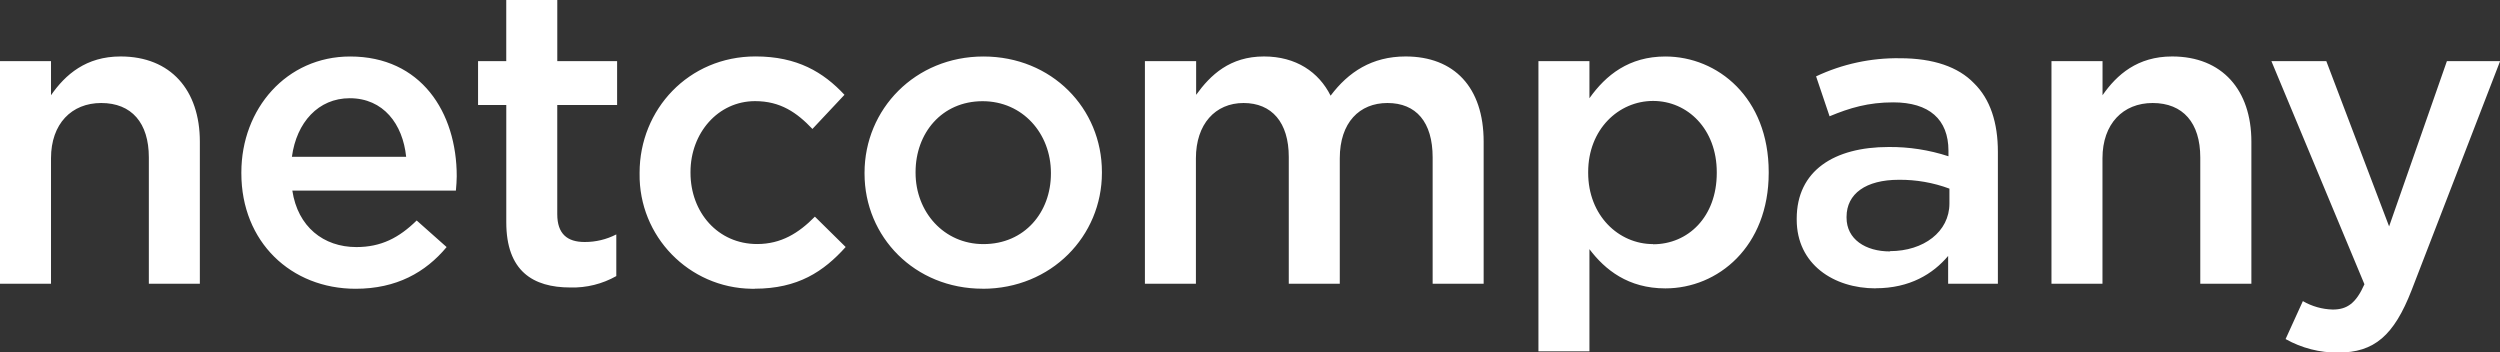 <svg viewBox="0 0 773.97 109.12" xmlns="http://www.w3.org/2000/svg" xmlns:xlink="http://www.w3.org/1999/xlink" id="Layer_1" overflow="hidden"><rect x="0" y="0" width="773.97" height="109.12" fill="#333333" stroke="none"/><defs/><path d="M739.64 70.09 720.2 18.93 703.2 18.93 732 88C729.39 93.88 726.65 95.83 722.2 95.83 718.943 95.752 715.758 94.855 712.94 93.22L707.59 104.97C712.569 107.772 718.197 109.214 723.91 109.15 735 109.15 741.13 103.93 746.61 89.83L774 18.93 757.53 18.93ZM635.11 87.84 650.9 87.84 650.9 49C650.9 38.29 657.3 31.89 666.43 31.89 675.83 31.89 681.18 38.03 681.18 48.74L681.18 87.84 697 87.84 697 43.84C697 27.92 688 17.48 672.46 17.48 661.76 17.48 655.36 23.09 650.92 29.48L650.92 18.93 635.11 18.93ZM585.11 77.84C577.54 77.84 571.67 74.06 571.67 67.4L571.67 67.14C571.67 59.96 577.67 55.66 587.85 55.66 593.197 55.608 598.508 56.536 603.52 58.4L603.52 63C603.52 71.75 595.52 77.75 585.11 77.75M580.68 89.24C591.25 89.24 598.43 84.8 603.12 79.24L603.12 87.85 618.52 87.85 618.52 47C618.52 38 616.18 30.69 611.09 25.73 606.26 20.73 598.56 18.03 588.24 18.03 579.259 17.891 570.365 19.81 562.24 23.64L566.41 36C572.68 33.39 578.41 31.69 586.13 31.69 597.22 31.69 603.22 36.92 603.22 46.69L603.22 48.38C597.241 46.42 590.982 45.45 584.69 45.51 567.85 45.51 556.24 52.83 556.24 67.7L556.24 68C556.24 81.83 567.72 89.27 580.65 89.27M511.78 75.57C501.08 75.57 491.68 66.7 491.68 53.51L491.68 53.25C491.68 40.07 501.08 31.25 511.78 31.25 522.48 31.25 531.49 39.99 531.49 53.3L531.49 53.56C531.49 67.14 522.62 75.62 511.78 75.62M476.28 108.77 492.07 108.77 492.07 77.14C496.9 83.53 504.07 89.28 515.57 89.28 531.88 89.28 547.57 76.36 547.57 53.51L547.57 53.25C547.57 30.25 531.78 17.49 515.57 17.49 504.34 17.49 497.16 23.23 492.07 30.41L492.07 18.93 476.28 18.93ZM354.45 87.84 370.24 87.84 370.24 49C370.24 38.42 376.24 31.89 384.99 31.89 393.74 31.89 398.99 37.89 398.99 48.6L398.99 87.84 414.78 87.84 414.78 49C414.78 37.9 420.91 31.89 429.53 31.89 438.41 31.89 443.53 37.77 443.53 48.74L443.53 87.84 459.32 87.84 459.32 43.84C459.32 27.01 450.18 17.48 435.17 17.48 424.73 17.48 417.42 22.31 411.94 29.62 408.29 22.31 401.24 17.48 391.31 17.48 380.75 17.48 374.74 23.22 370.31 29.36L370.31 18.93 354.45 18.93ZM304.45 75.57C292.18 75.57 283.45 65.57 283.45 53.51L283.45 53.25C283.45 41.25 291.54 31.33 304.2 31.33 316.6 31.33 325.35 41.33 325.35 53.51L325.35 53.77C325.35 65.65 317.26 75.57 304.46 75.57M304.2 89.4C325.48 89.4 341.14 73.09 341.14 53.51L341.14 53.25C341.14 33.54 325.61 17.49 304.46 17.49 283.31 17.49 267.65 33.81 267.65 53.49L267.65 53.75C267.65 73.34 283.19 89.38 304.2 89.38M233.62 89.38C247.06 89.38 255.02 84.03 261.81 76.47L252.28 67.07C247.28 72.16 241.84 75.55 234.4 75.55 222.26 75.55 213.77 65.76 213.77 53.49L213.77 53.23C213.77 41.23 222.26 31.31 233.77 31.31 241.6 31.31 246.69 34.83 251.52 39.92L261.44 29.35C254.91 22.35 246.81 17.47 233.9 17.47 213.15 17.47 198.01 33.92 198.01 53.47L198.01 53.73C197.732 73.152 213.251 89.122 232.673 89.4 232.996 89.404 233.318 89.404 233.64 89.4M176.57 89C181.546 89.141 186.467 87.921 190.8 85.47L190.8 72.57C187.77 74.131 184.408 74.937 181 74.92 175.65 74.92 172.52 72.44 172.52 66.3L172.52 32.5 191.05 32.5 191.05 18.93 172.53 18.93 172.53 0 156.73 0 156.73 18.93 148 18.93 148 32.5 156.74 32.5 156.74 68.78C156.73 83.92 165 89 176.57 89M90.37 48.55C91.81 37.85 98.59 30.41 108.26 30.41 118.7 30.41 124.7 38.41 125.74 48.55ZM110.09 89.4C122.74 89.4 131.75 84.32 138.27 76.49L129 68.26C123.52 73.62 118 76.49 110.33 76.49 100.16 76.49 92.19 70.22 90.5 59L141.14 59C141.27 57.43 141.4 56 141.4 54.56 141.4 34.71 130.31 17.49 108.4 17.49 88.69 17.49 74.72 33.68 74.72 53.38L74.72 53.64C74.72 74.92 90.12 89.4 110.1 89.4M0 87.84 15.79 87.84 15.79 49C15.79 38.29 22.19 31.89 31.33 31.89 40.73 31.89 46.08 38.03 46.08 48.74L46.08 87.84 61.87 87.84 61.87 43.84C61.87 27.92 52.87 17.48 37.33 17.48 26.63 17.48 20.23 23.09 15.79 29.48L15.79 18.93 0 18.93Z" fill="#FFFFFF"/></svg>